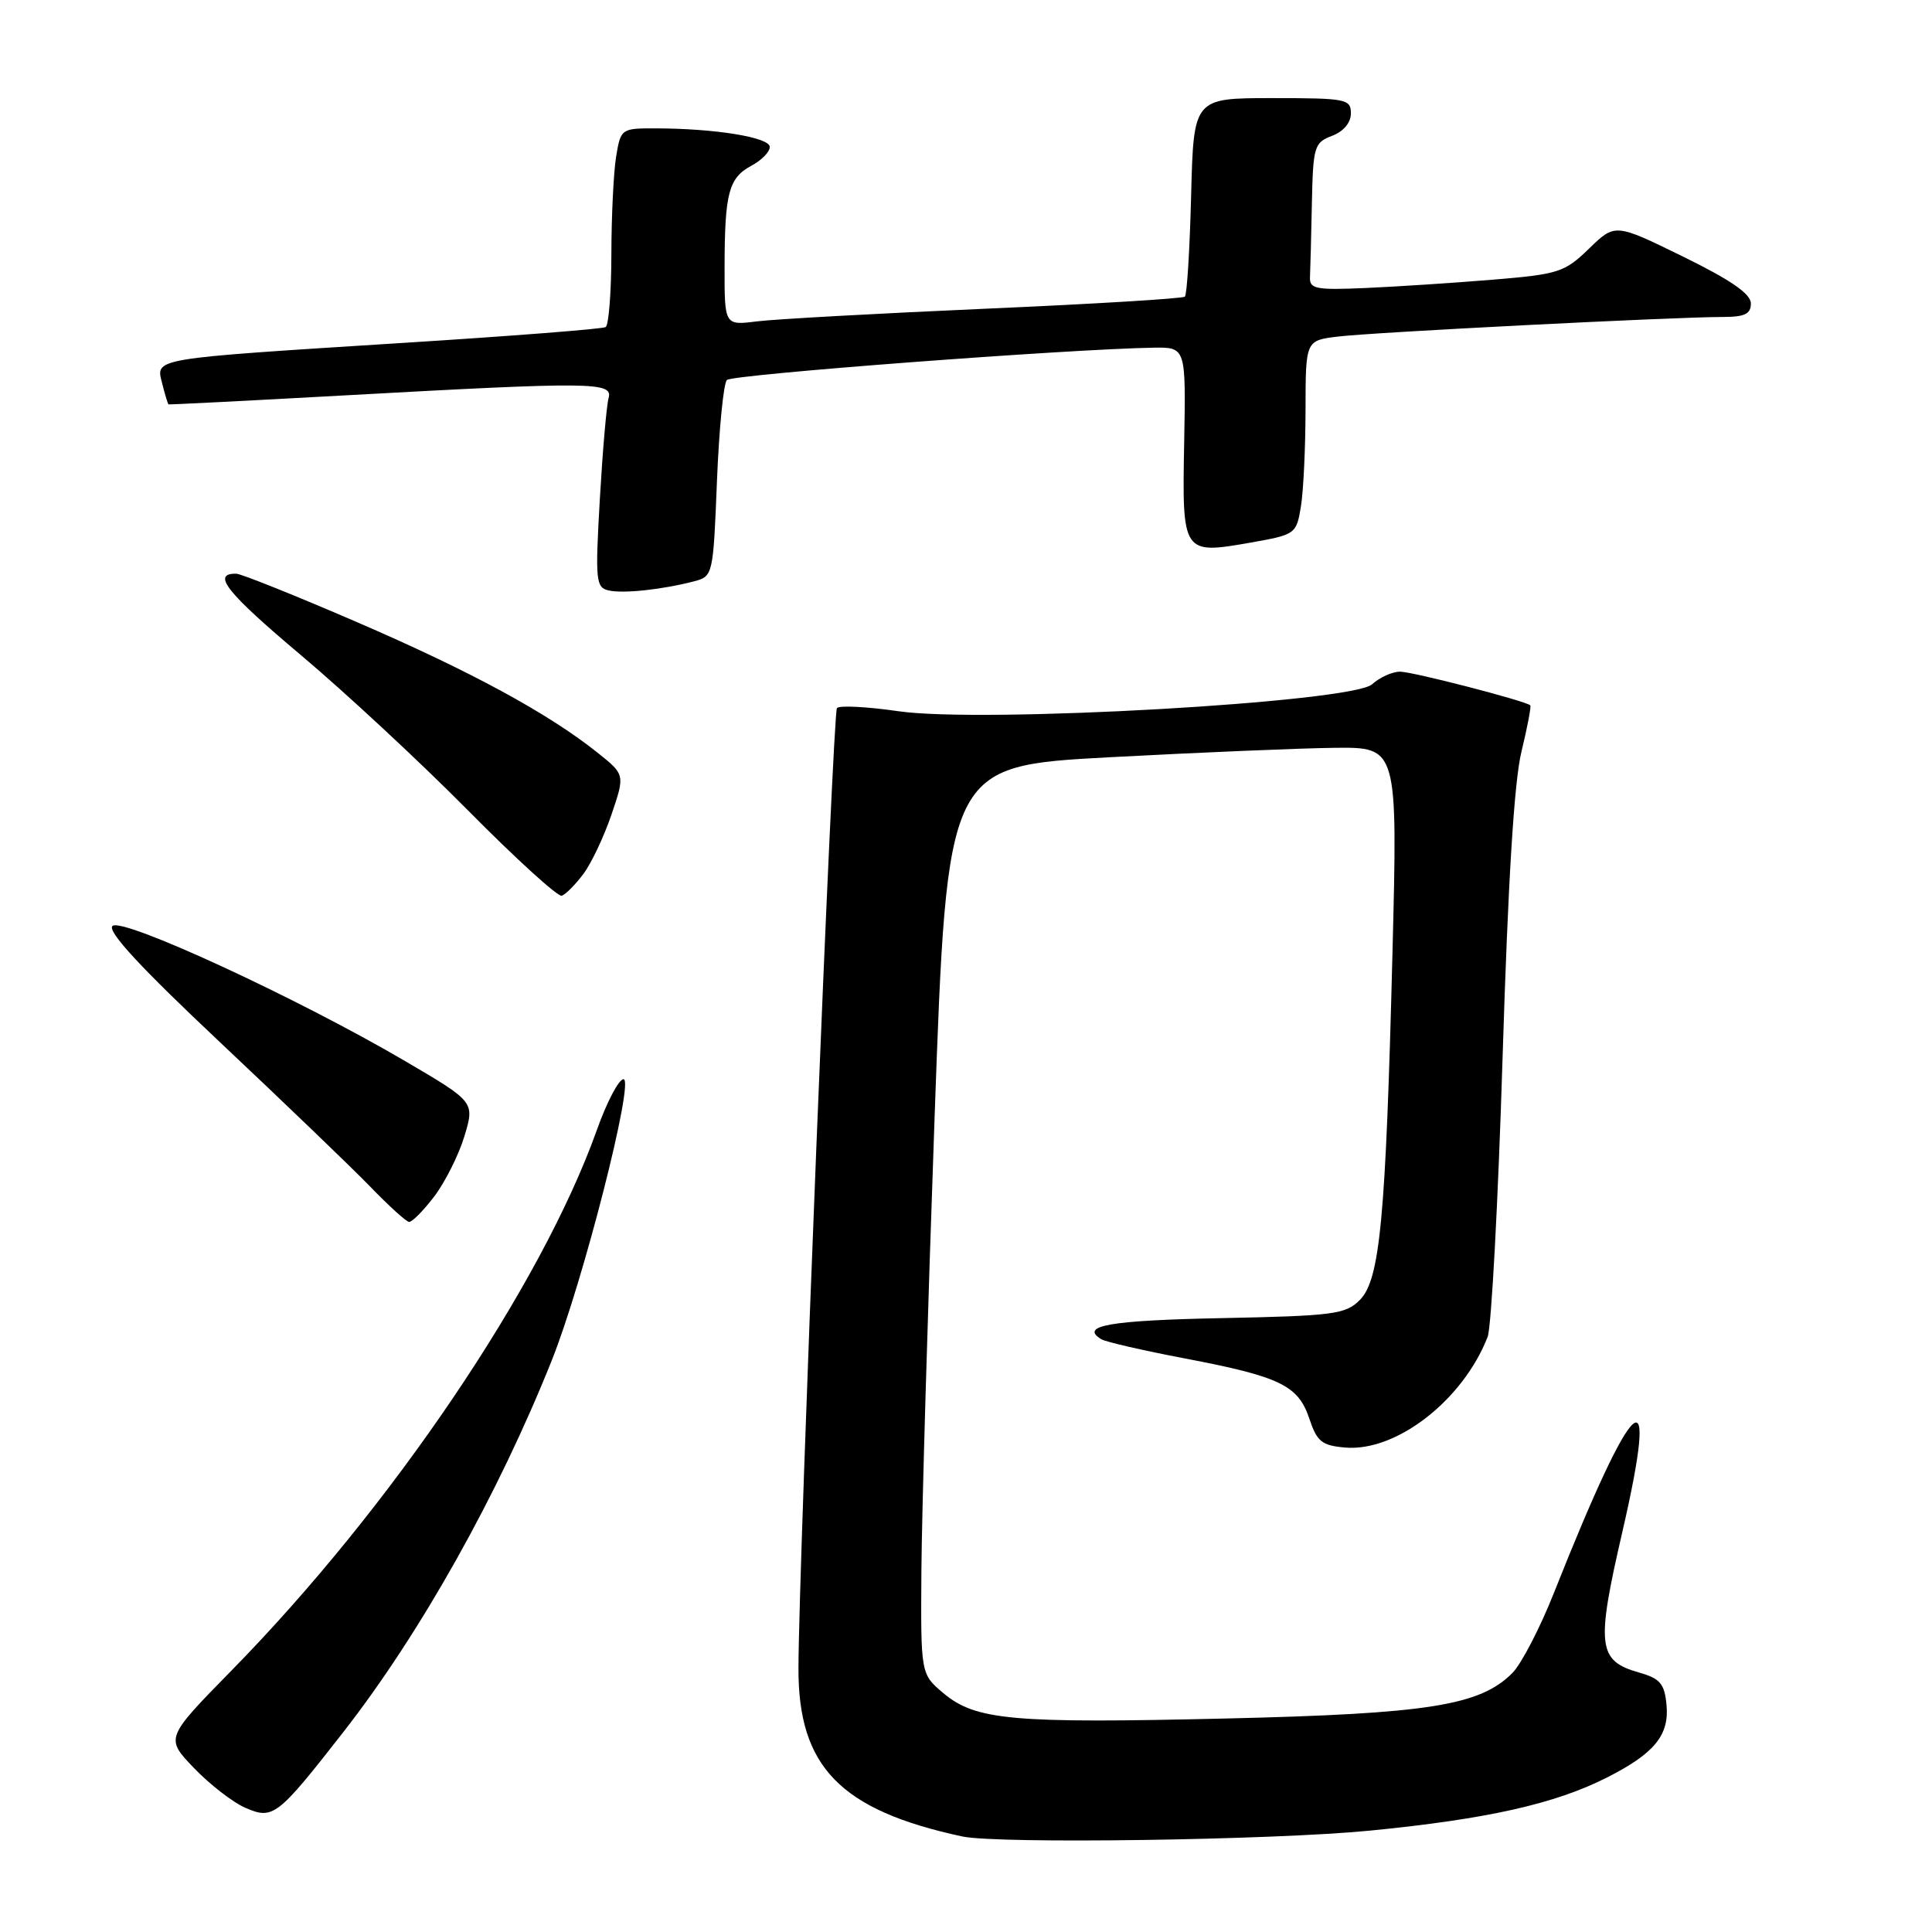 <?xml version="1.0" encoding="UTF-8" standalone="no"?>
<!DOCTYPE svg PUBLIC "-//W3C//DTD SVG 1.1//EN" "http://www.w3.org/Graphics/SVG/1.1/DTD/svg11.dtd" >
<svg xmlns="http://www.w3.org/2000/svg" xmlns:xlink="http://www.w3.org/1999/xlink" version="1.1" viewBox="0 0 256 256">
 <g >
 <path fill="currentColor"
d=" M 181.50 242.57 C 197.00 241.05 206.04 239.03 212.93 235.53 C 219.23 232.34 221.21 229.91 220.82 225.88 C 220.55 223.08 219.97 222.41 217.15 221.61 C 211.71 220.06 211.48 218.08 214.96 203.03 C 220.02 181.11 216.58 184.15 205.93 211.00 C 204.08 215.68 201.59 220.48 200.40 221.68 C 196.12 225.99 189.29 227.08 162.48 227.71 C 134.08 228.38 129.28 227.94 125.00 224.35 C 122.00 221.82 122.00 221.82 122.09 208.16 C 122.14 200.65 122.93 173.57 123.84 148.00 C 125.50 101.50 125.50 101.50 147.00 100.34 C 158.82 99.71 172.26 99.14 176.85 99.09 C 185.20 99.00 185.20 99.00 184.51 126.25 C 183.62 161.55 182.86 169.59 180.17 172.27 C 178.30 174.15 176.68 174.36 161.81 174.66 C 147.00 174.96 143.02 175.66 145.92 177.45 C 146.48 177.80 151.47 178.95 157.00 180.00 C 169.63 182.41 172.03 183.57 173.50 188.00 C 174.51 191.03 175.15 191.54 178.26 191.81 C 185.03 192.38 193.86 185.52 197.12 177.14 C 197.62 175.84 198.51 159.19 199.10 140.14 C 199.82 116.83 200.63 103.57 201.60 99.60 C 202.39 96.36 202.91 93.59 202.77 93.46 C 202.10 92.86 187.18 89.00 185.51 89.00 C 184.49 89.00 182.83 89.75 181.81 90.67 C 179.16 93.07 130.14 95.86 119.04 94.24 C 114.89 93.64 111.23 93.45 110.90 93.82 C 110.35 94.45 105.85 206.50 105.80 221.02 C 105.75 234.11 111.35 239.86 127.50 243.34 C 132.19 244.35 168.63 243.83 181.50 242.57 Z  M 45.50 229.50 C 55.70 216.43 66.00 198.07 73.12 180.24 C 77.25 169.90 84.11 143.00 82.62 143.00 C 81.99 143.00 80.40 146.04 79.08 149.75 C 71.72 170.37 51.83 199.80 30.63 221.40 C 21.90 230.31 21.90 230.31 25.70 234.27 C 27.79 236.45 30.85 238.82 32.50 239.54 C 36.19 241.14 36.74 240.72 45.50 229.50 Z  M 57.53 158.55 C 58.98 156.64 60.78 153.05 61.54 150.55 C 62.90 146.01 62.90 146.01 53.70 140.61 C 39.39 132.22 16.12 121.48 14.90 122.70 C 14.19 123.41 18.66 128.23 29.16 138.11 C 37.57 146.03 46.49 154.60 48.98 157.16 C 51.46 159.73 53.81 161.87 54.20 161.91 C 54.58 161.96 56.08 160.45 57.53 158.55 Z  M 77.31 115.79 C 78.37 114.37 80.04 110.83 81.03 107.92 C 82.82 102.64 82.82 102.64 79.16 99.72 C 72.61 94.50 62.40 88.96 47.31 82.44 C 39.16 78.92 31.96 76.03 31.31 76.02 C 27.99 75.96 30.01 78.50 39.78 86.73 C 45.68 91.69 55.68 100.98 62.00 107.37 C 68.33 113.77 73.92 118.86 74.44 118.69 C 74.96 118.51 76.25 117.21 77.31 115.79 Z  M 92.00 77.02 C 94.46 76.37 94.51 76.18 95.00 63.76 C 95.28 56.83 95.87 50.79 96.32 50.35 C 97.04 49.62 141.65 46.25 152.82 46.07 C 157.14 46.00 157.14 46.00 156.91 58.62 C 156.63 73.42 156.67 73.49 165.75 71.89 C 171.65 70.85 171.78 70.75 172.37 67.16 C 172.71 65.15 172.98 59.37 172.99 54.31 C 173.00 45.12 173.00 45.12 177.25 44.60 C 181.72 44.04 221.83 42.00 228.25 42.00 C 231.19 42.00 232.00 41.61 232.00 40.21 C 232.00 38.94 229.35 37.11 223.01 34.00 C 214.01 29.59 214.01 29.59 210.56 32.94 C 207.32 36.08 206.53 36.34 197.80 37.06 C 192.69 37.48 185.12 37.98 181.00 38.16 C 174.38 38.45 173.51 38.29 173.58 36.75 C 173.63 35.79 173.74 31.39 173.83 26.98 C 173.99 19.40 174.14 18.90 176.50 18.00 C 178.03 17.42 179.00 16.26 179.00 15.02 C 179.00 13.12 178.38 13.00 168.58 13.00 C 158.16 13.00 158.16 13.00 157.83 25.92 C 157.65 33.03 157.28 39.05 157.00 39.31 C 156.72 39.56 144.80 40.29 130.50 40.91 C 116.20 41.54 102.59 42.29 100.25 42.59 C 96.00 43.12 96.00 43.12 96.01 35.31 C 96.03 25.55 96.56 23.57 99.58 21.95 C 100.91 21.24 102.00 20.13 102.00 19.47 C 102.00 18.20 94.75 17.02 86.88 17.01 C 82.32 17.00 82.25 17.05 81.64 20.75 C 81.30 22.81 81.02 28.64 81.01 33.69 C 81.00 38.75 80.66 43.09 80.25 43.34 C 79.84 43.59 67.80 44.53 53.50 45.43 C 19.75 47.57 20.64 47.42 21.49 50.81 C 21.86 52.29 22.24 53.54 22.33 53.58 C 22.42 53.63 32.85 53.10 45.50 52.40 C 78.59 50.57 81.25 50.60 80.64 52.75 C 80.37 53.71 79.85 59.75 79.48 66.16 C 78.86 76.97 78.95 77.85 80.66 78.24 C 82.60 78.68 87.79 78.12 92.00 77.02 Z "/>
</g>
</svg>